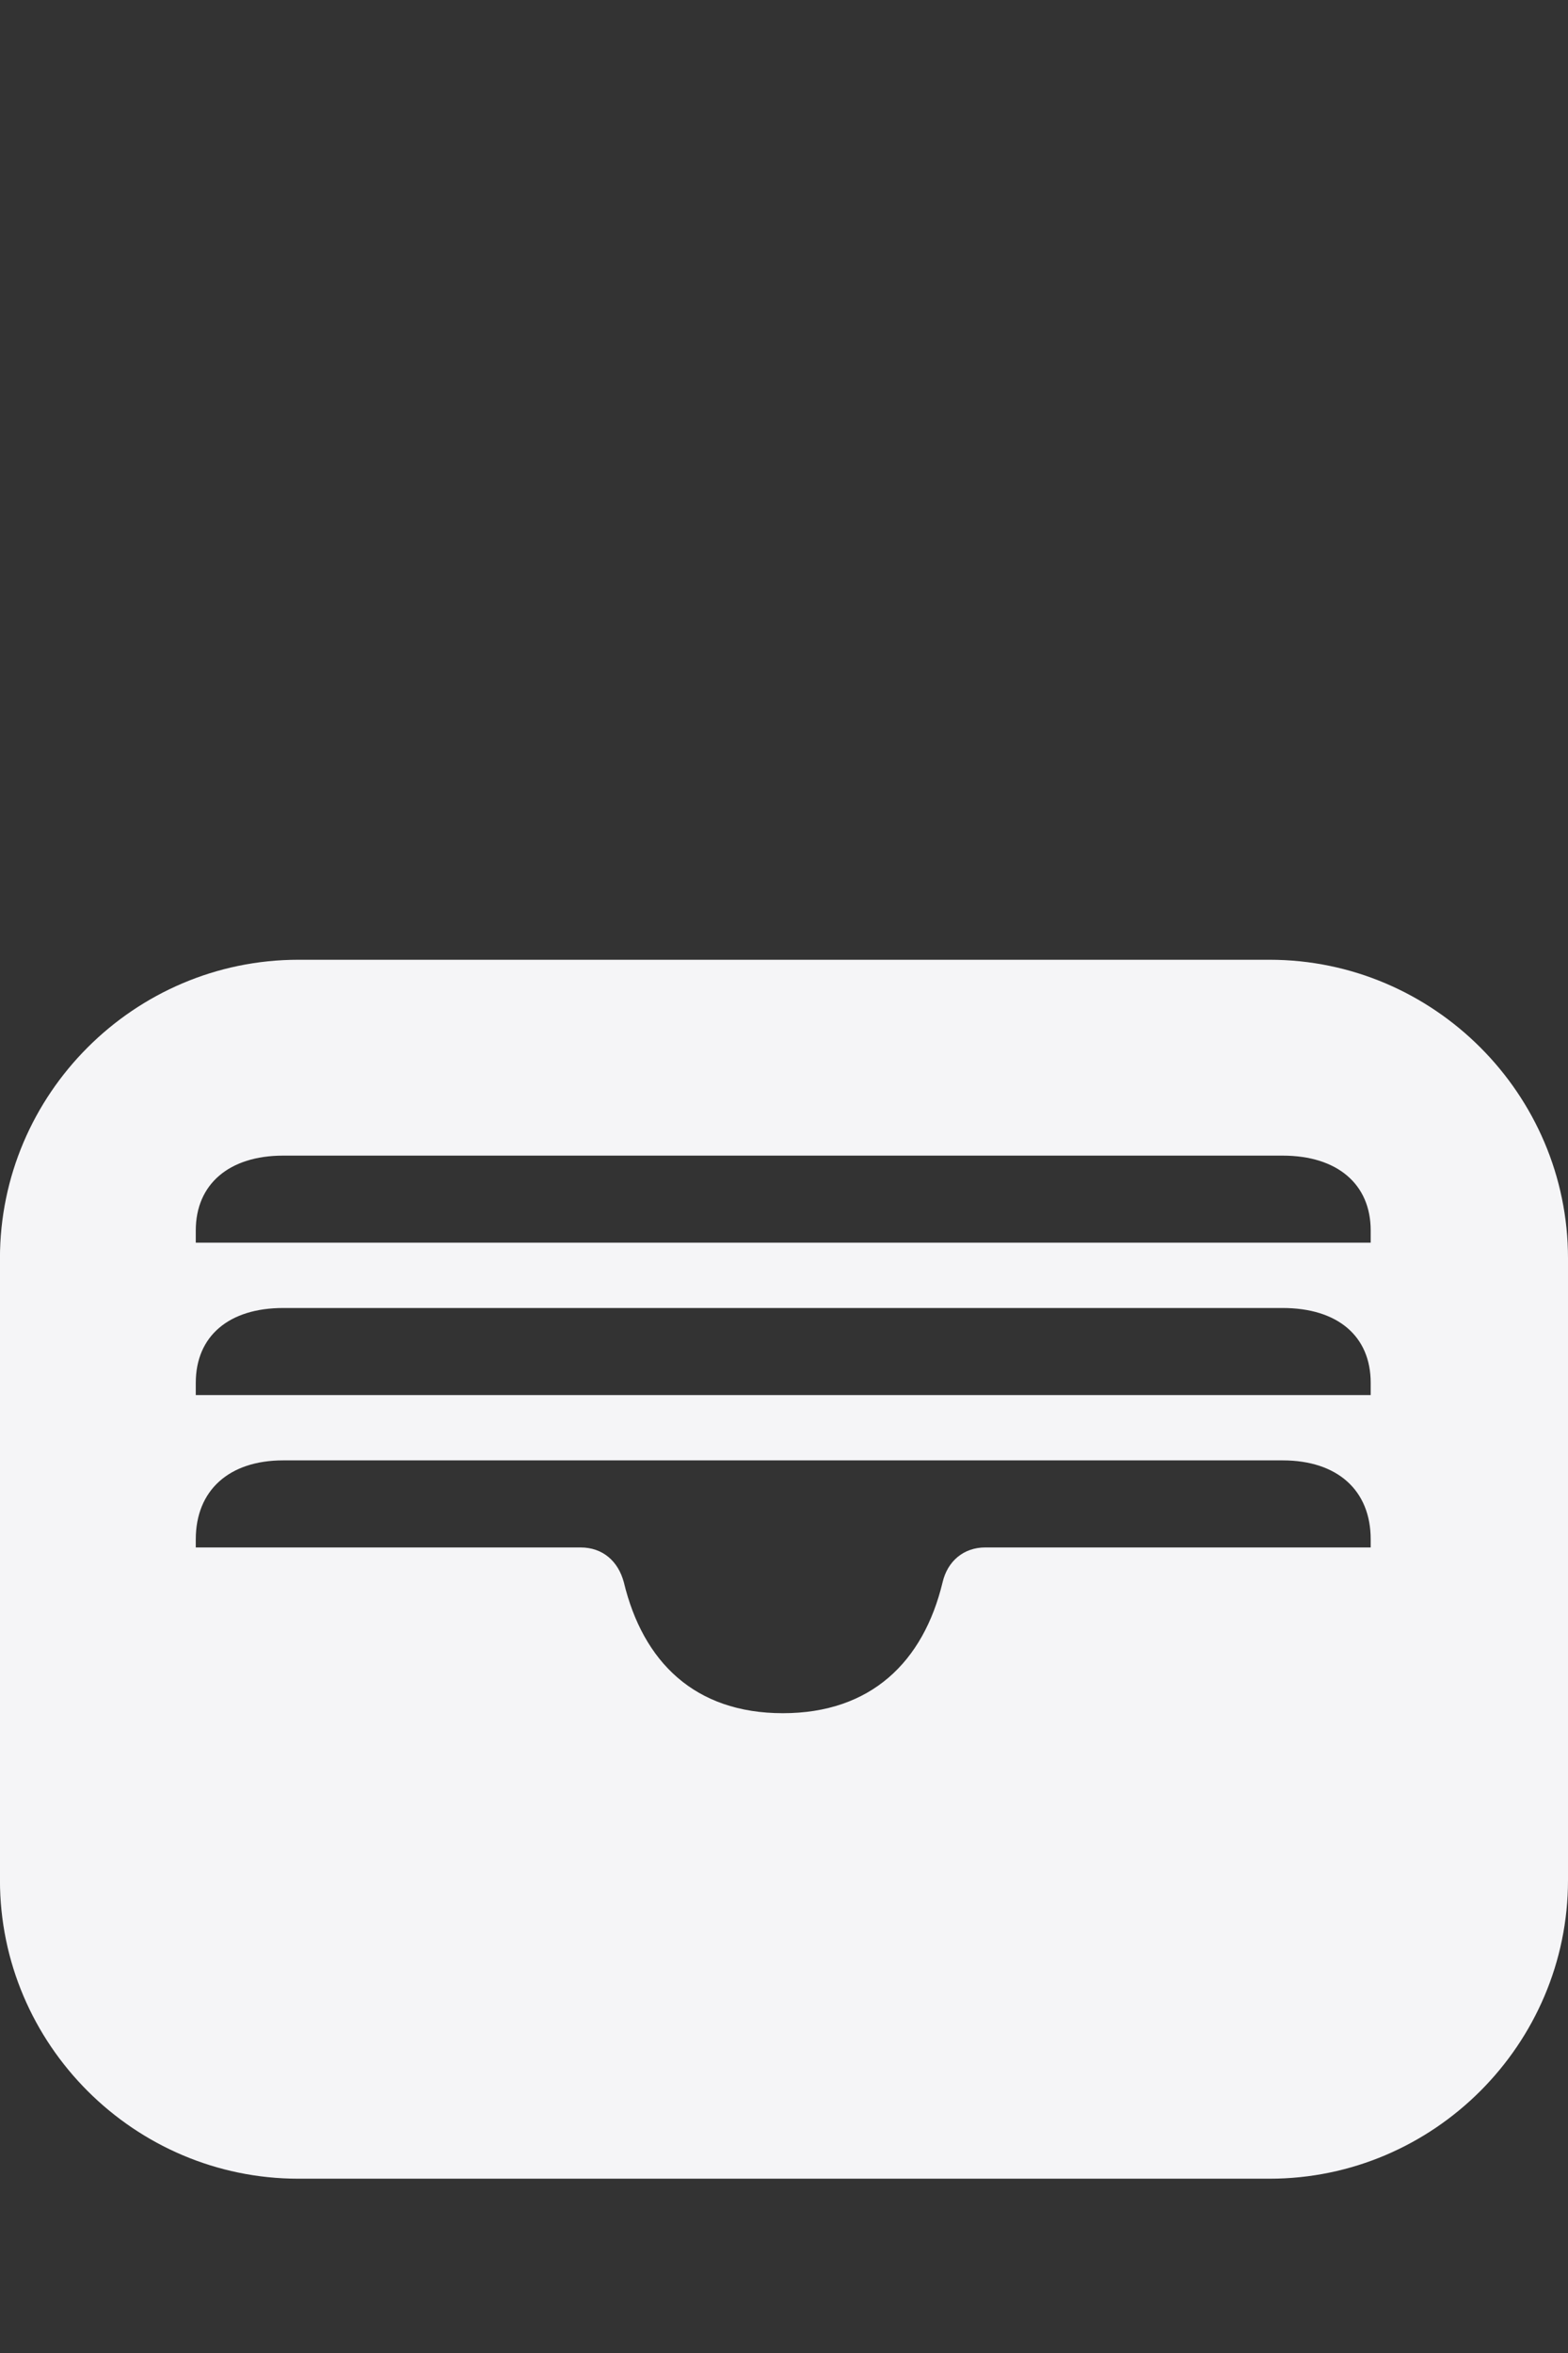 <svg enable-background="new 0 0 36 54" height="54" viewBox="0 0 36 54" width="36" xmlns="http://www.w3.org/2000/svg"><rect x="0" y="0" width="36" height="54" fill="#333333" stroke="none"/><path d="m29.149 22.026h-22.299c-3.768 0-6.851 3.083-6.851 6.851v14.272c0 3.768 3.083 6.851 6.851 6.851h22.299c3.768 0 6.851-3.083 6.851-6.851v-14.272c0-3.768-3.083-6.851-6.851-6.851zm2.321 13.487h-8.851c-.489 0-.864.31-.978.8-.44 1.828-1.646 3.004-3.667 3.004-2.021 0-3.211-1.176-3.651-3.004-.131-.49-.49-.8-.994-.8h-8.834v-.186c0-1.126.766-1.812 2.005-1.812h22.949c1.256 0 2.021.686 2.021 1.812v.186zm0-3.497h-26.975v-.281c0-1.077.766-1.717 2.005-1.717h22.949c1.256 0 2.021.64 2.021 1.717v.281zm0-3.497h-26.975v-.281c0-1.062.766-1.717 2.005-1.717h22.949c1.256 0 2.021.656 2.021 1.717v.281z" fill="#f5f5f7"/><path d="m0 0h36v54h-36z" fill="none"/></svg>